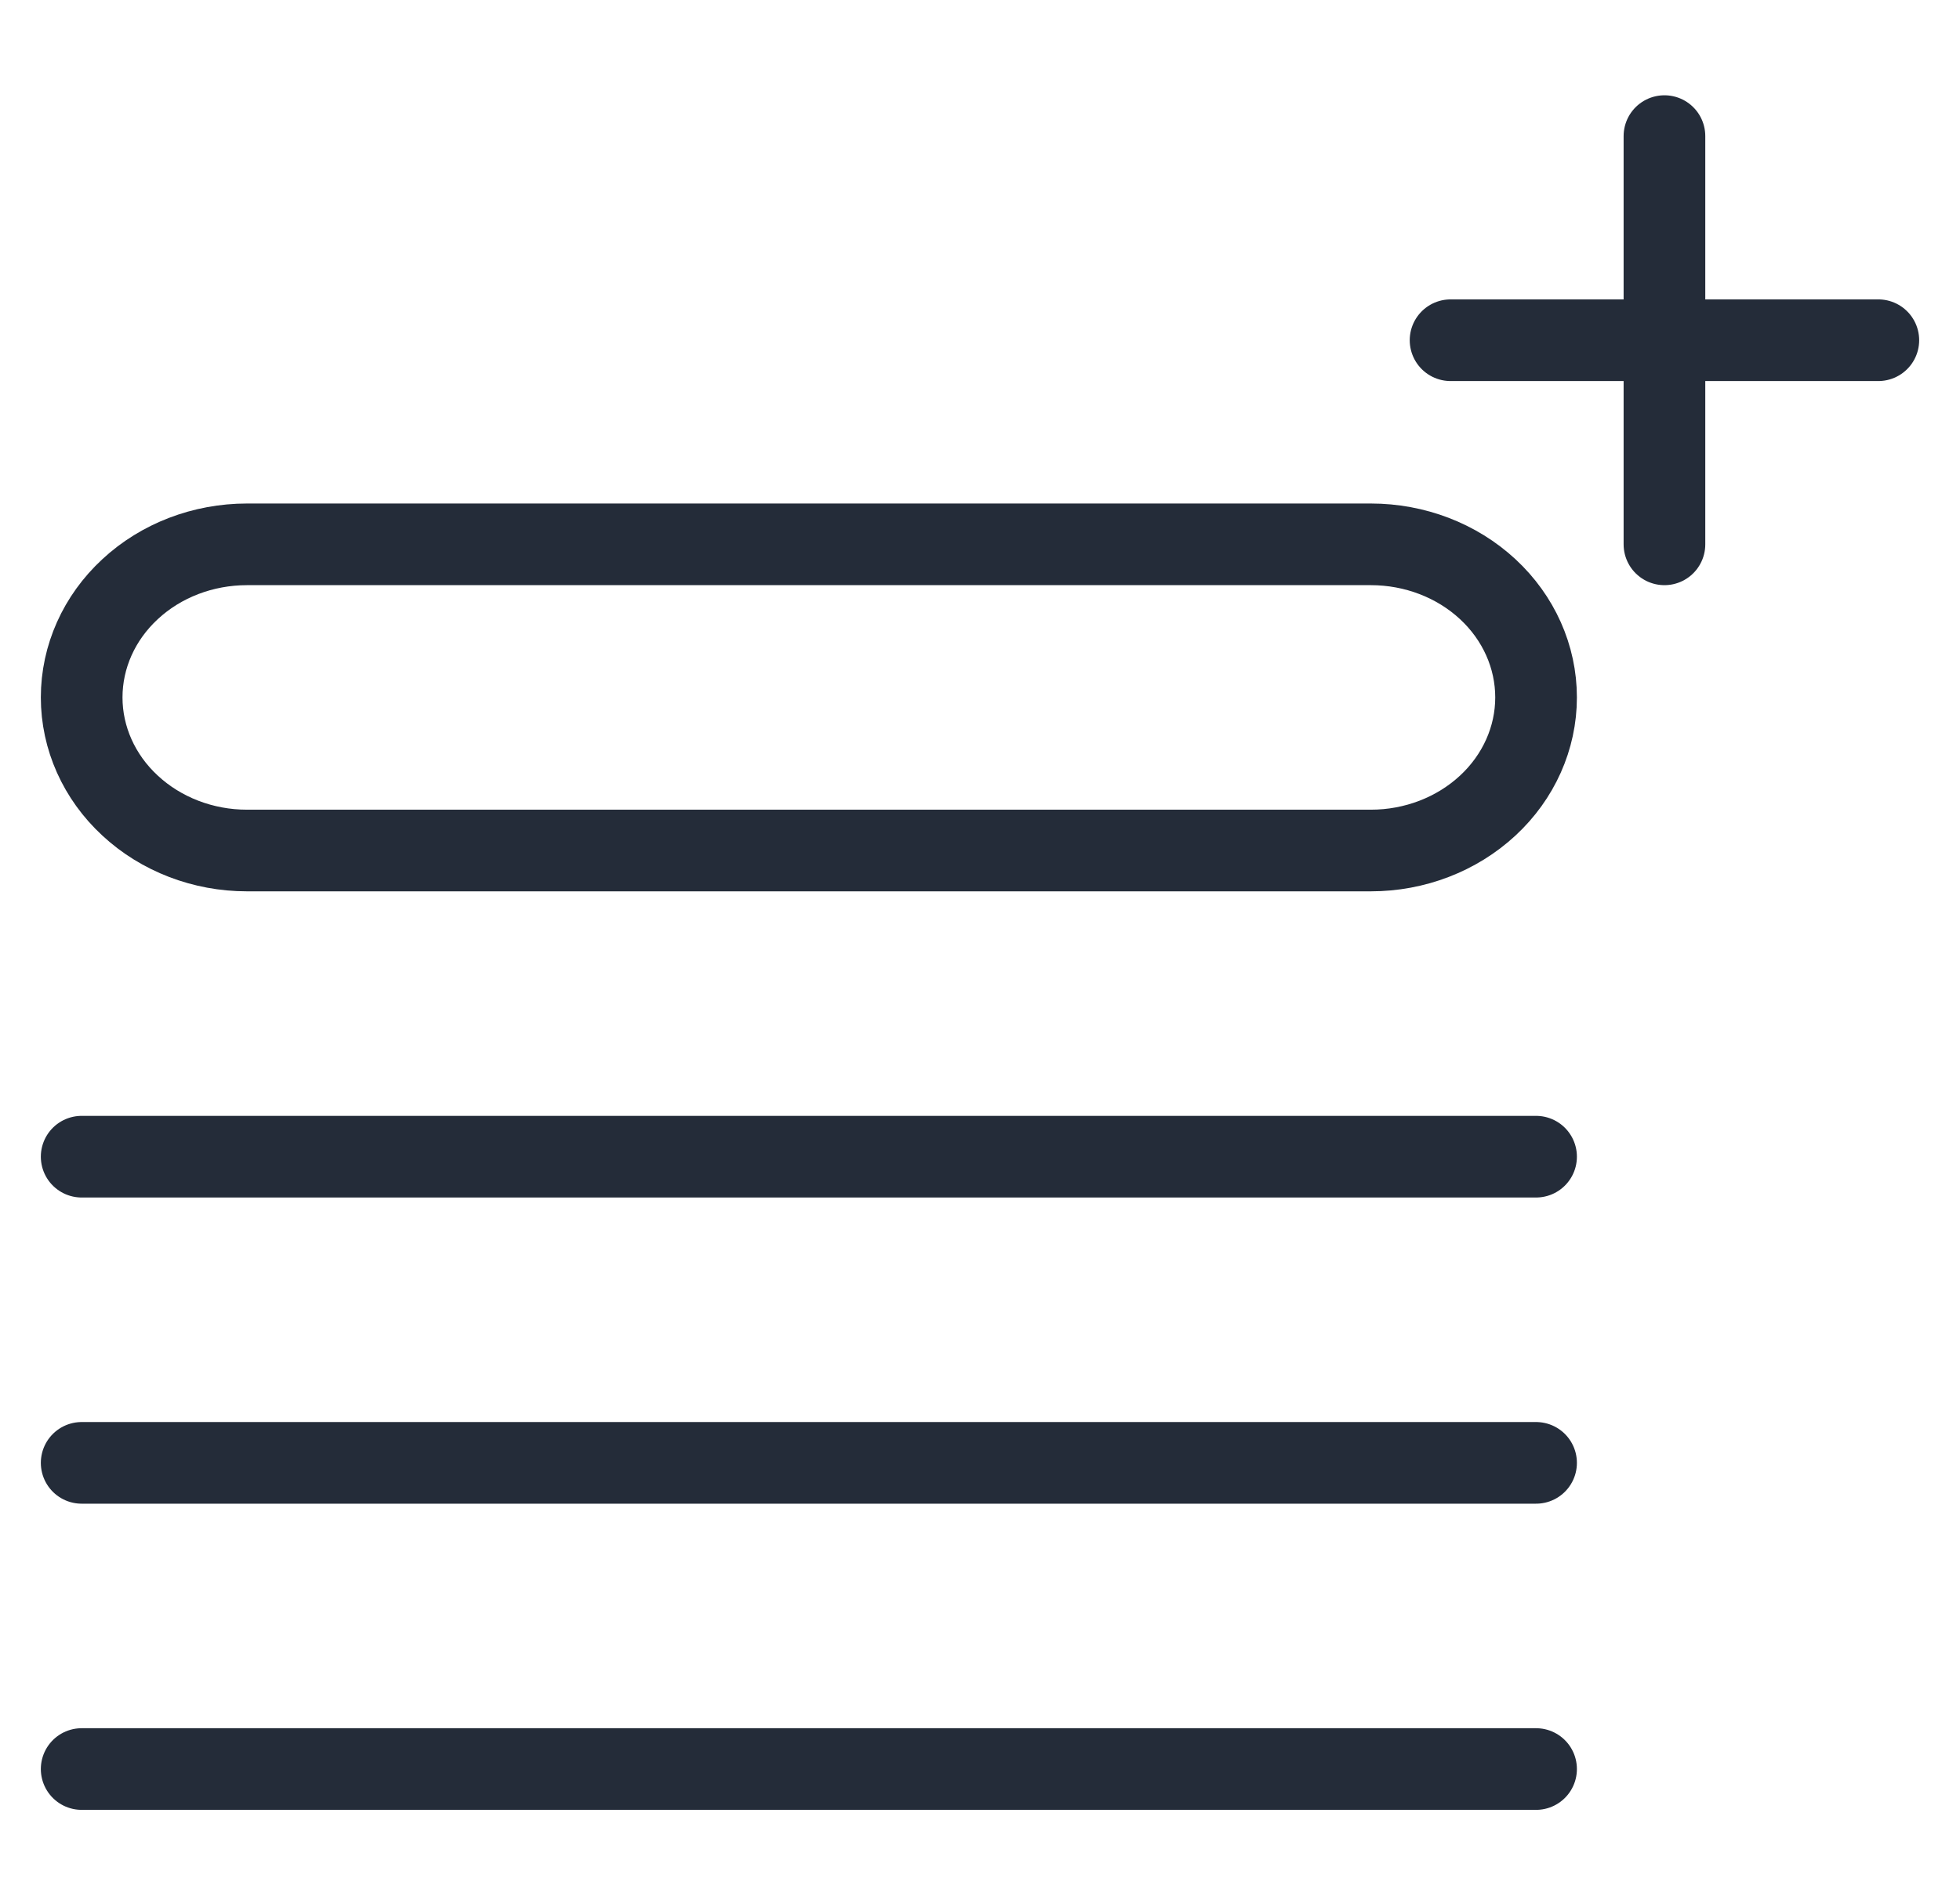 <svg width="24" height="23" viewBox="0 0 24 23" fill="none" xmlns="http://www.w3.org/2000/svg">
<path d="M1 14.167H18.809M1 17.917H18.809M1 21.667H18.809M20.381 1.667V6.667M23 4.167H17.762M3.024 6.667H16.786C17.323 6.667 17.837 6.864 18.217 7.216C18.596 7.567 18.809 8.044 18.809 8.542C18.809 9.039 18.596 9.516 18.217 9.867C17.837 10.219 17.323 10.417 16.786 10.417H3.024C2.487 10.417 1.972 10.219 1.593 9.867C1.213 9.516 1 9.039 1 8.542C1 8.044 1.213 7.567 1.593 7.216C1.972 6.864 2.487 6.667 3.024 6.667Z" stroke="#242C39" stroke-linecap="round" stroke-linejoin="round"/>
</svg>
